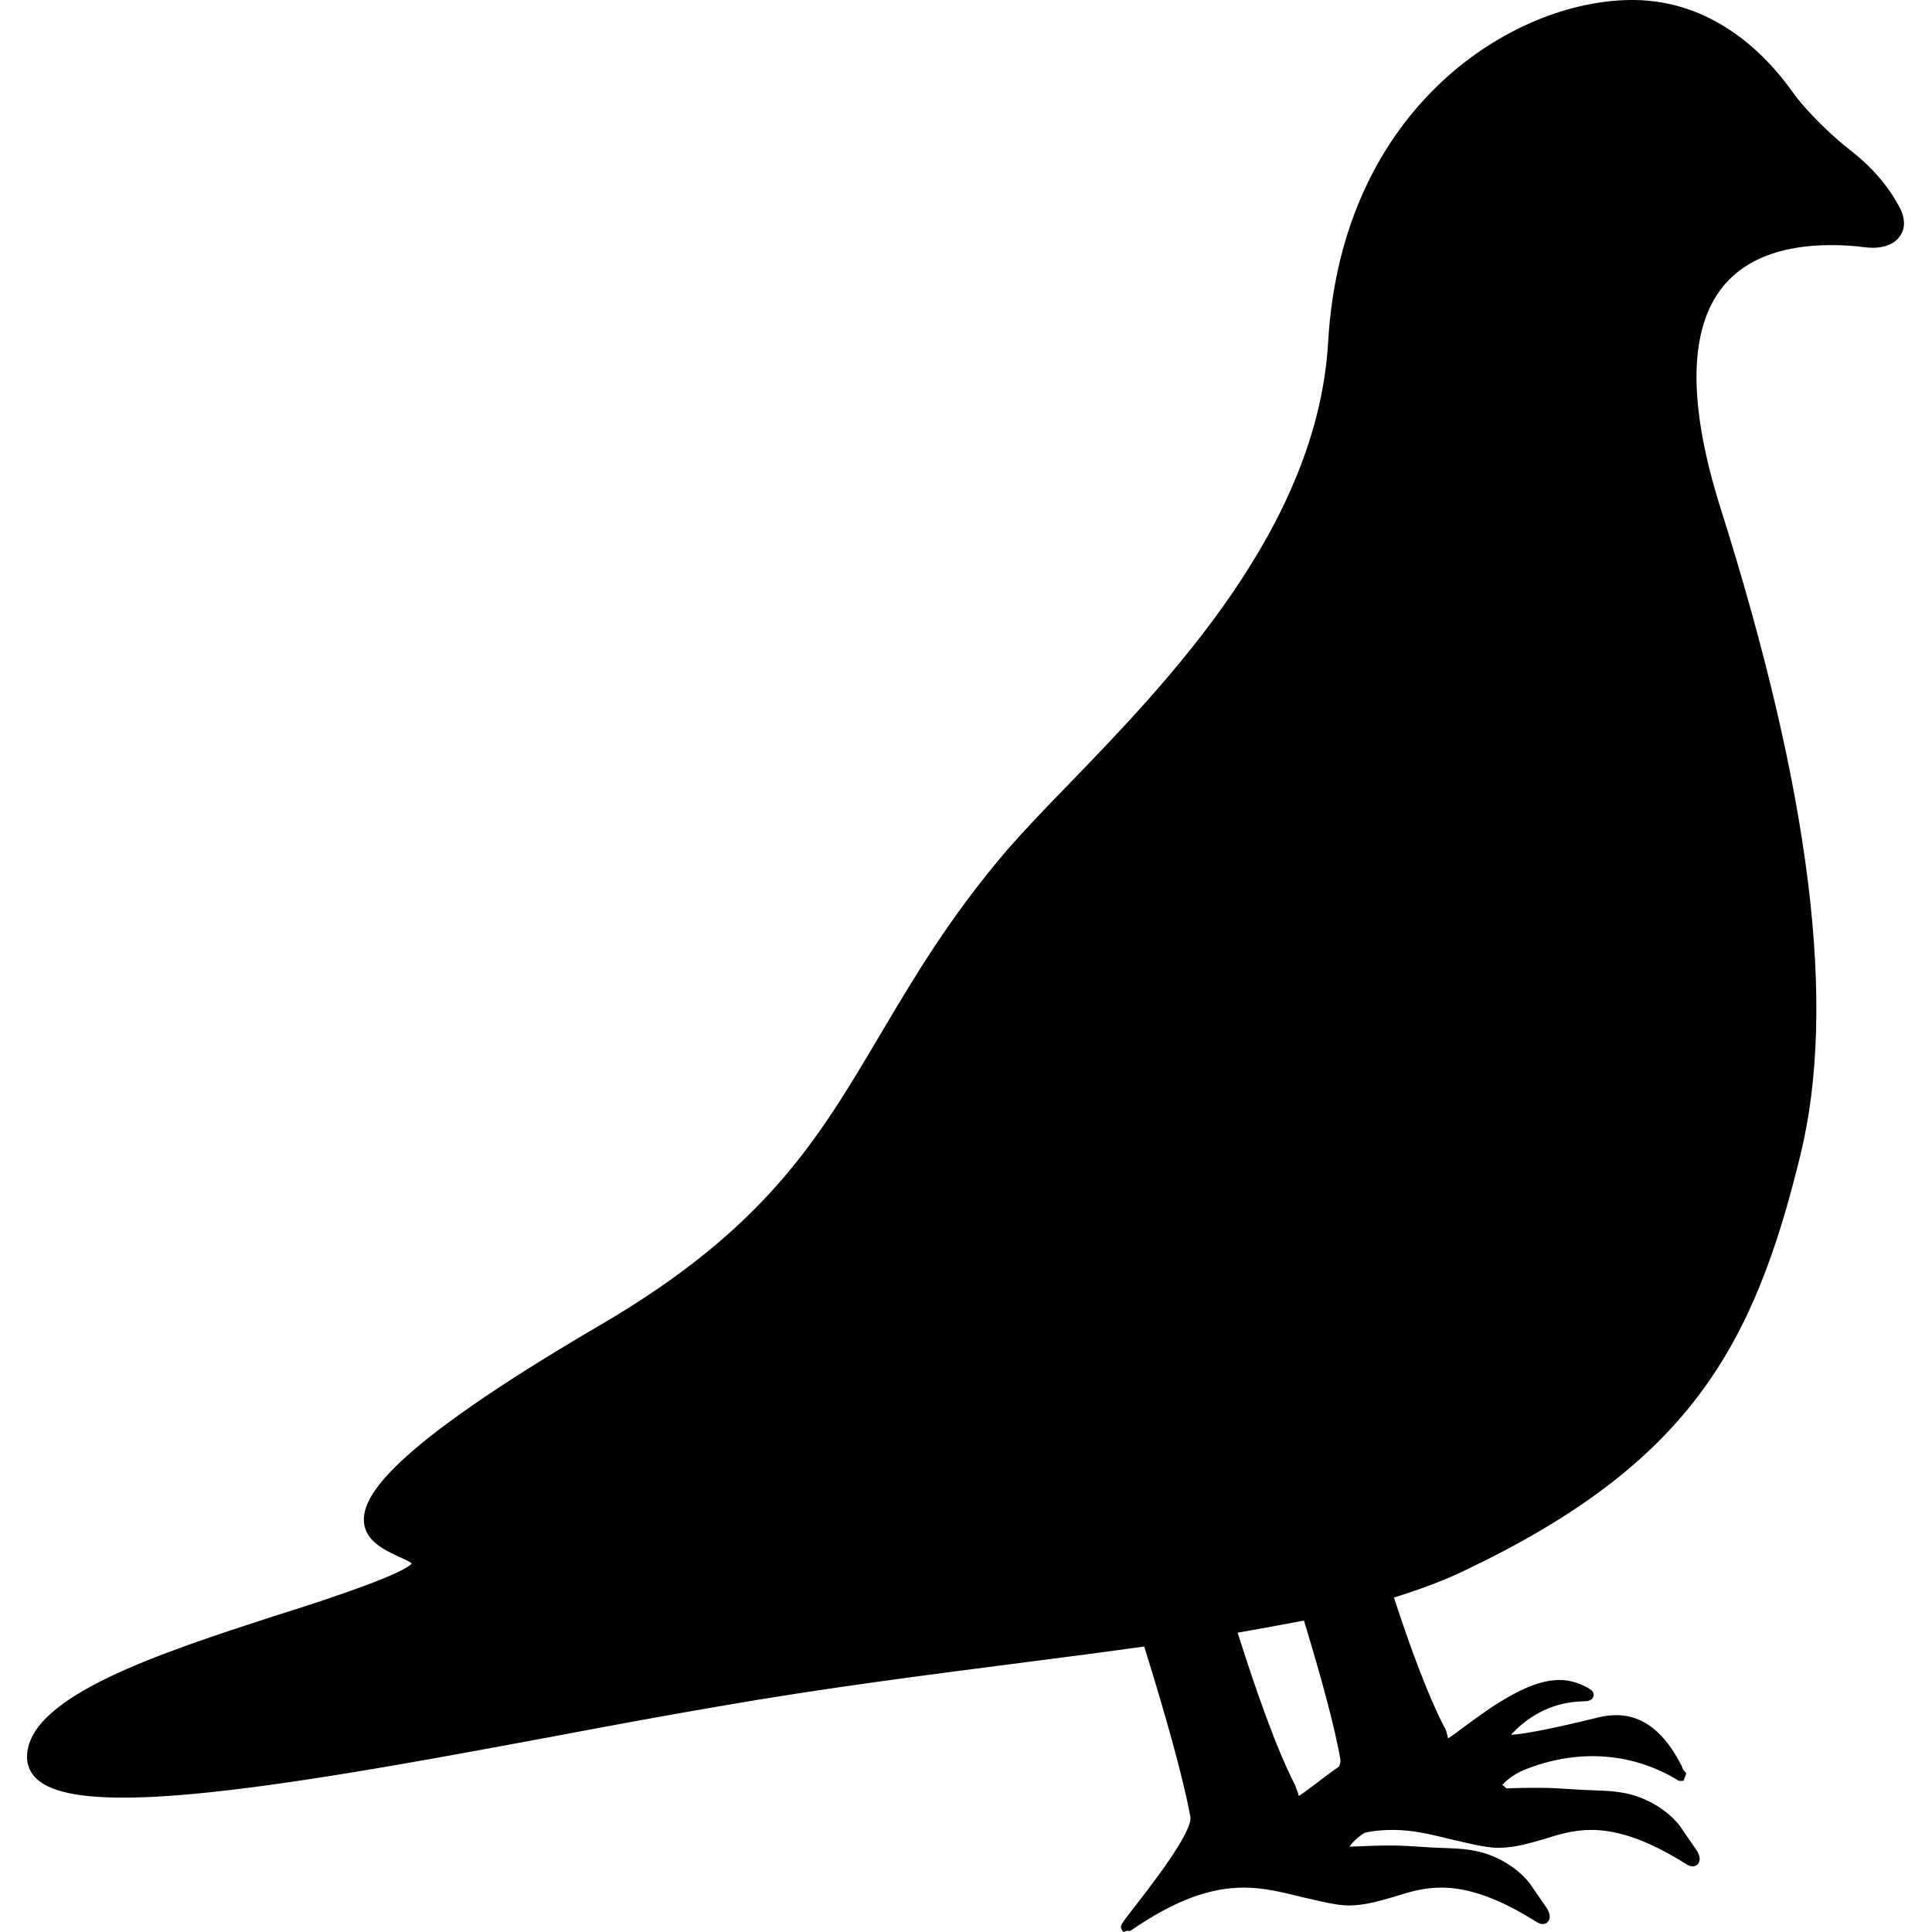 <?xml version="1.0" encoding="utf-8"?>
<!-- Generator: Adobe Illustrator 25.4.1, SVG Export Plug-In . SVG Version: 6.00 Build 0)  -->
<svg version="1.1" id="Capa_1" xmlns="http://www.w3.org/2000/svg" xmlns:xlink="http://www.w3.org/1999/xlink" x="0px" y="0px"
	 viewBox="0 0 335 335" style="enable-background:new 0 0 335 335;" xml:space="preserve">
<path d="M4.7,304.3c-0.1,1.5,0.4,2.8,1.4,3.9c2.3,2.4,7.3,3.5,15.3,3.5c17.4,0,47.2-5.5,76.1-10.9c9-1.7,18.2-3.4,27-4.9
	c18.9-3.3,37.3-5.6,53.5-7.7c7.1-0.9,13.9-1.8,20.4-2.7c3.4,10.9,6.7,22.4,8,29.5c0.5,2.6-7,12.2-9.8,15.8c-2.4,3.1-2.4,3.1-2.1,3.8
	l0.3,0.4l0.6-0.2h0.3h0.3c7.7-5.3,13.8-7.5,19.7-7.5c3.5,0,6.6,0.8,10.3,1.7c1.4,0.3,2.9,0.7,4.5,1c1.1,0.2,2.2,0.4,3.3,0.4
	c2.9,0,5.4-0.8,7.9-1.5c2.5-0.8,5.1-1.6,8.2-1.6c4.8,0,10.1,1.9,16.6,6c0.8,0.5,1.6,0.4,2-0.2c0.3-0.5,0.3-1.1-0.1-1.9l-0.1-0.2
	l-3.1-4.5c-0.1-0.1-2.4-3.3-7.3-5c-1.7-0.6-3.7-0.9-5.9-1c-3-0.1-4.7-0.2-6.1-0.3c-1.5-0.1-2.8-0.2-5.2-0.2c-1.7,0-3.9,0.1-6.7,0.2
	c0.4-0.6,1.2-1.5,2.6-2.4c1.7-0.4,3.4-0.5,5-0.5c3.5,0,6.6,0.8,10.3,1.7c1.4,0.3,2.9,0.7,4.5,1c1.1,0.2,2.2,0.4,3.4,0.4
	c2.9,0,5.4-0.8,7.9-1.5c2.5-0.8,5.1-1.6,8.2-1.6c4.8,0,10.1,1.9,16.6,6c0.8,0.5,1.6,0.4,2-0.2c0.3-0.5,0.3-1.1-0.1-1.9l-0.1-0.2
	l-3.1-4.5c-0.1-0.1-2.4-3.3-7.3-5c-1.7-0.6-3.7-0.9-5.9-1c-3-0.1-4.7-0.2-6.1-0.3c-1.5-0.1-2.8-0.2-5.2-0.2c-1.5,0-3.3,0-5.5,0.1
	c-0.2-0.2-0.4-0.4-0.7-0.6c0.8-0.9,2.2-2.1,4.8-3c8.7-3.2,17.5-2.5,25,1.8c0.5,0.3,0.7,0.5,1,0.5h0.6l0.5-1.3l-0.5-0.6
	c-0.1-0.1-0.2-0.4-0.3-0.7c-1.3-2.4-4.6-8.8-11.3-8.8c-0.9,0-1.8,0.1-2.8,0.3c-8.1,2-13.2,3-15.5,3.1c5.1-5.5,10.5-5.7,12.5-5.8
	c0.8,0,1.6-0.1,1.8-0.9c0.2-0.8-0.6-1.2-0.9-1.4c-1.3-0.7-2.9-1.4-5-1.4c-2.8,0-6.1,1.2-10.3,3.8c-2.3,1.4-4.4,3-6.2,4.3
	c-1.1,0.8-2.2,1.7-2.8,2c-0.1-0.2-0.1-0.5-0.2-0.7c-0.1-0.5-0.2-0.9-0.5-1.3c-2.8-5.4-5.9-13.8-8.7-22.4c4.5-1.4,8.6-2.9,12.3-4.7
	c38.9-18.5,50.1-38.8,58.2-72.1c6.3-25.9,1.8-62.6-13.9-112.2c-5.5-17.5-5.5-30.1-0.1-37.6c3.8-5.2,10.3-7.9,19.3-7.9
	c1.9,0,3.9,0.1,6.1,0.4c2.8,0.3,5-0.5,6-2.2c0.8-1.3,0.7-3-0.2-4.7c-2-3.8-4.9-7.1-8.5-9.9c-3-2.3-7.5-6.6-9.9-9.9
	c-5.2-7.4-14.3-16-27.5-16.2H283c-20.5,0-50.3,18.4-52.7,59.2c-1.8,32.2-27.8,59-45,76.8c-4.2,4.3-7.7,8-10.6,11.3
	c-10.1,11.8-16.2,22.2-22.2,32.3c-10.6,17.9-19.7,33.4-48.5,50.2c-37.1,21.7-41.1,29.8-40.9,34c0.2,3.5,3.7,5,6.2,6.2
	c0.7,0.3,1.8,0.8,2.1,1.1c-0.3,0.4-1.8,1.5-8,3.8c-4.6,1.7-10,3.5-15.8,5.3C27.9,286.6,5.2,294,4.7,304.3z M224.5,309.4
	c-3.2-6.2-6.8-16.5-9.9-26.3c4-0.7,7.8-1.4,11.5-2.1c2.8,9.2,5.3,18.2,6.3,24c0.1,0.3,0,0.7-0.2,1.3c-1.6,1.1-3,2.2-4.2,3.1
	c-1.1,0.8-2.2,1.7-2.8,2c-0.1-0.2-0.1-0.5-0.2-0.7C224.8,310.3,224.7,309.8,224.5,309.4z"/>
</svg>
